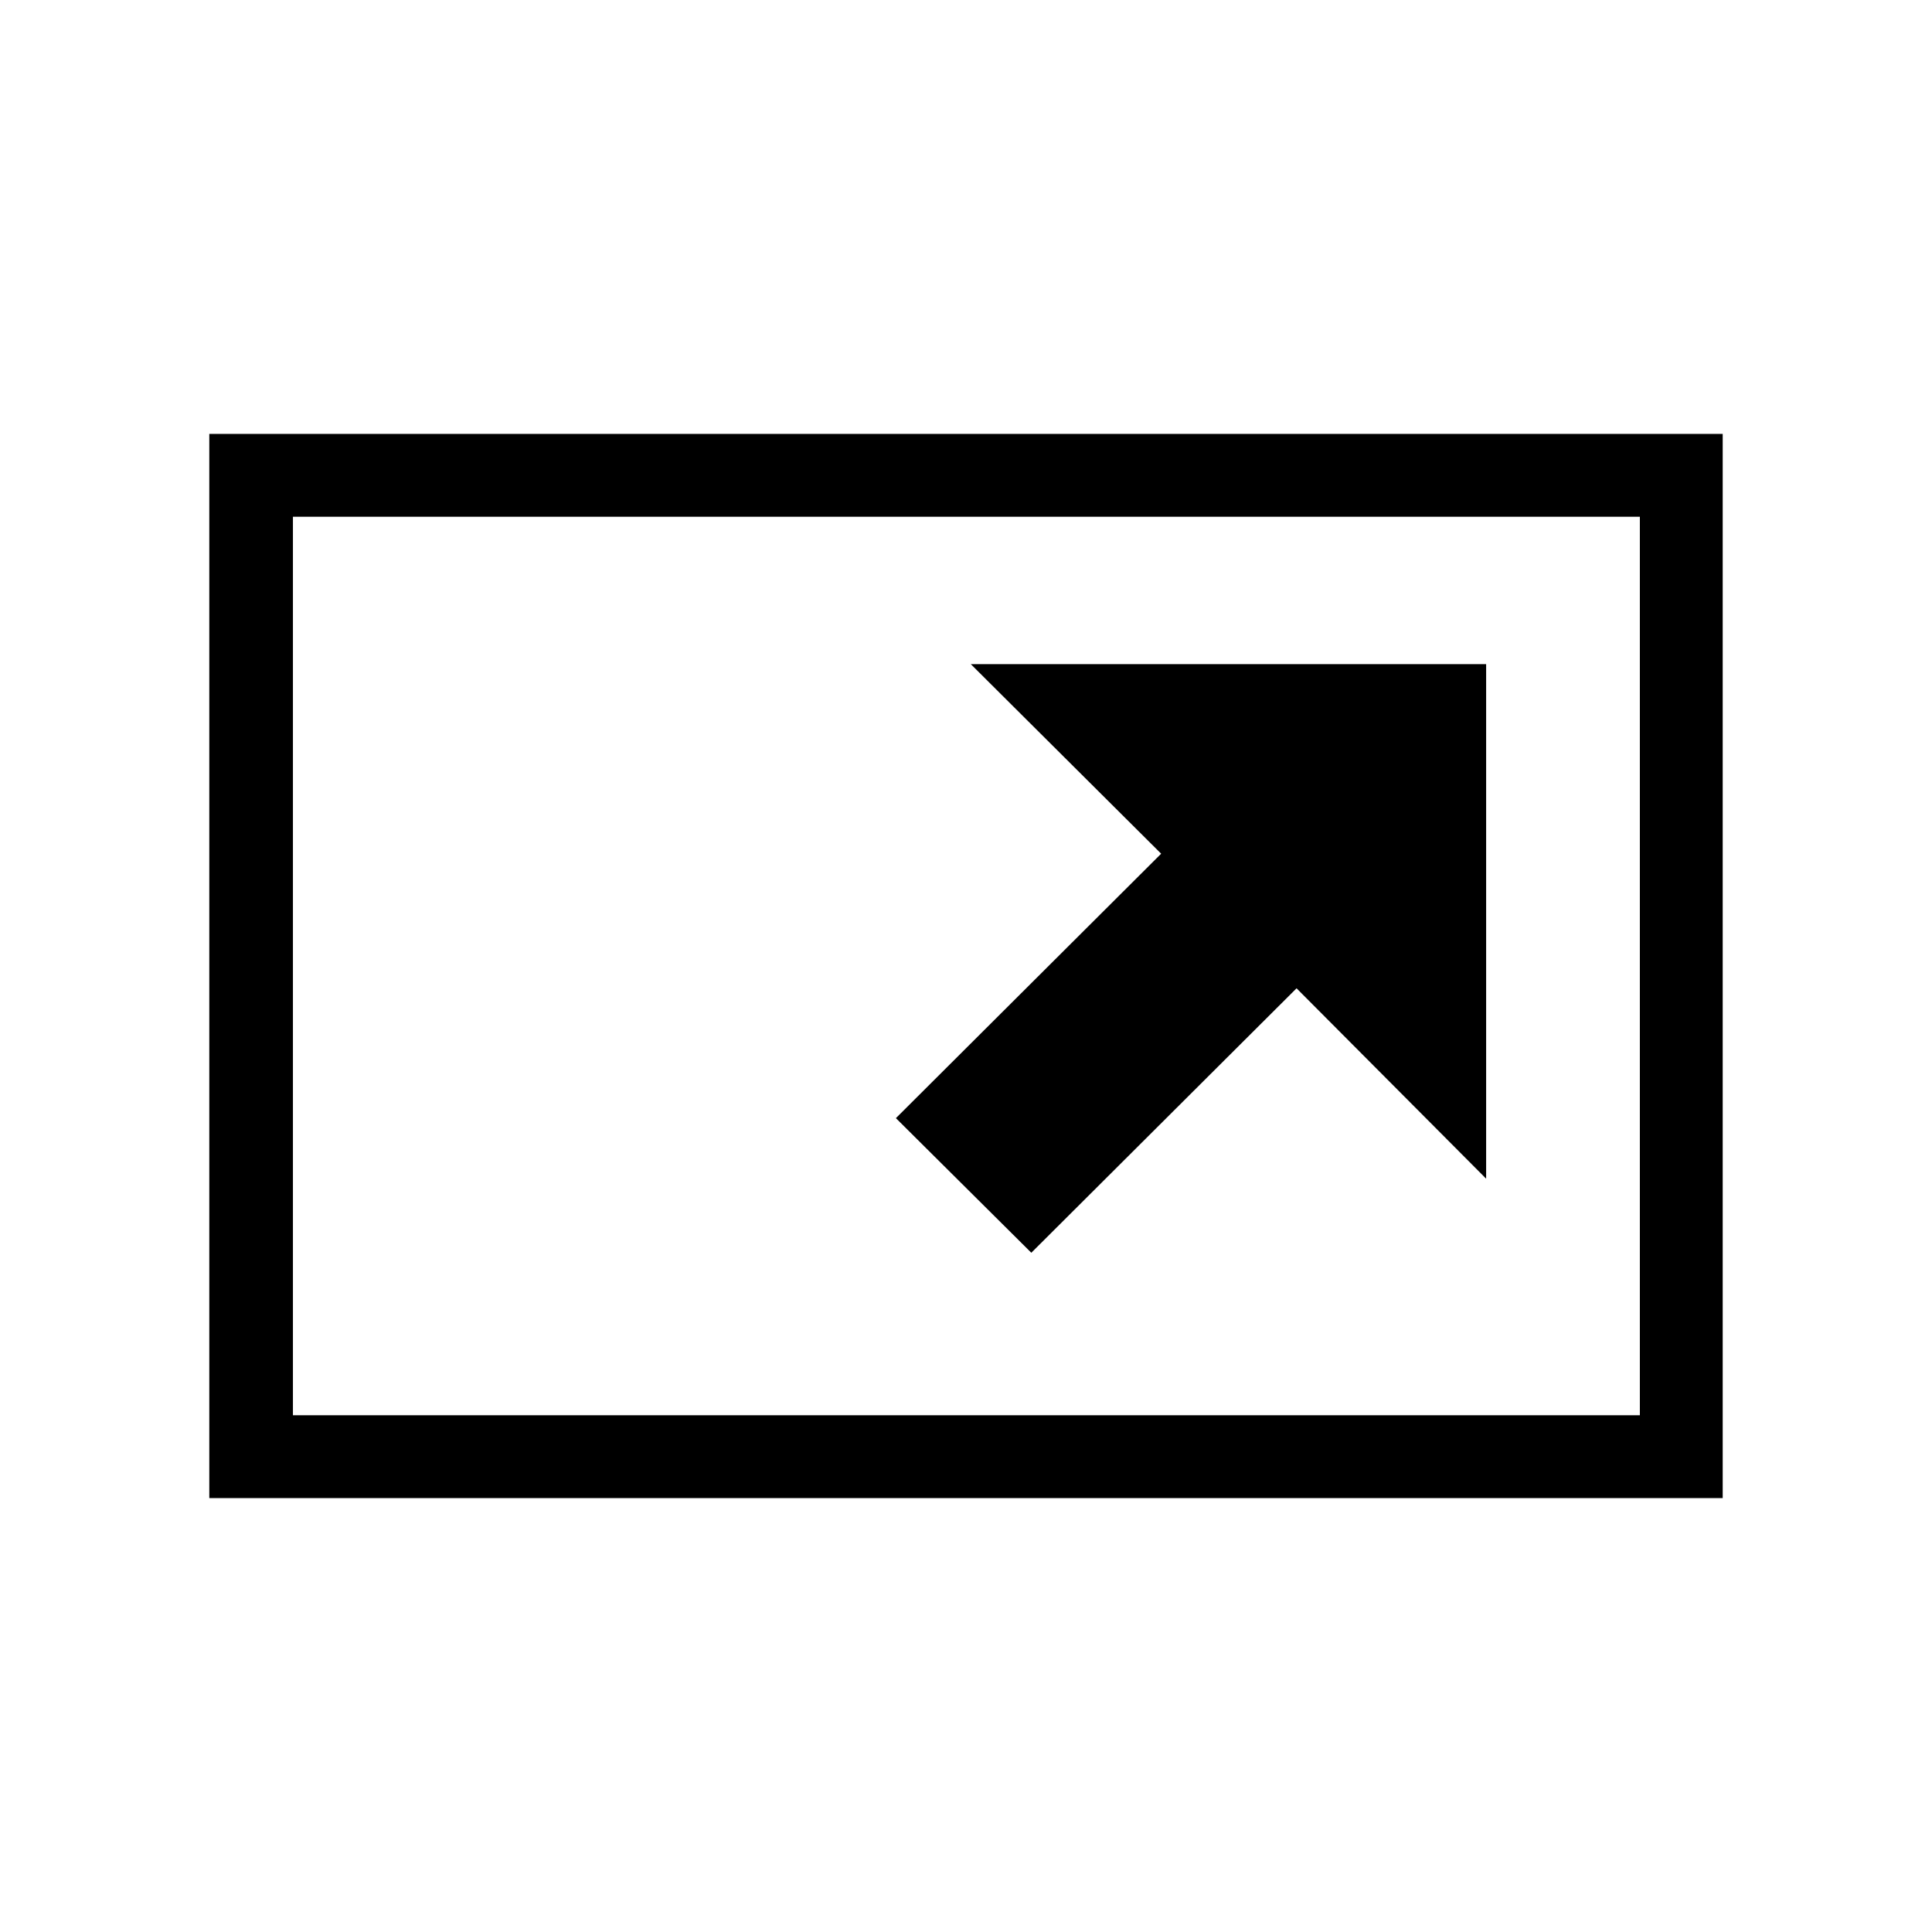 <?xml version="1.0" encoding="utf-8"?>
<!-- Generator: Adobe Illustrator 16.0.0, SVG Export Plug-In . SVG Version: 6.00 Build 0)  -->
<!DOCTYPE svg PUBLIC "-//W3C//DTD SVG 1.1//EN" "http://www.w3.org/Graphics/SVG/1.1/DTD/svg11.dtd">
<svg version="1.1" id="Layer_1" xmlns="http://www.w3.org/2000/svg" xmlns:xlink="http://www.w3.org/1999/xlink" x="0px" y="0px"
	 width="300px" height="300px" viewBox="0 0 300 300" style="enable-background:new 0 0 300 300;" xml:space="preserve">
<path d="M267.5,232.621h-235V67.379h235V232.621z M45.487,219.758h209.15V80.242H45.487V219.758z M160.142,194.526l41.187-41.063
	l29.437,29.561v-79.899h-80.023l29.561,29.437l-41.187,41.063L160.142,194.526z"/>
<g id="Restricted">
</g>
<g id="Help">
</g>
</svg>
